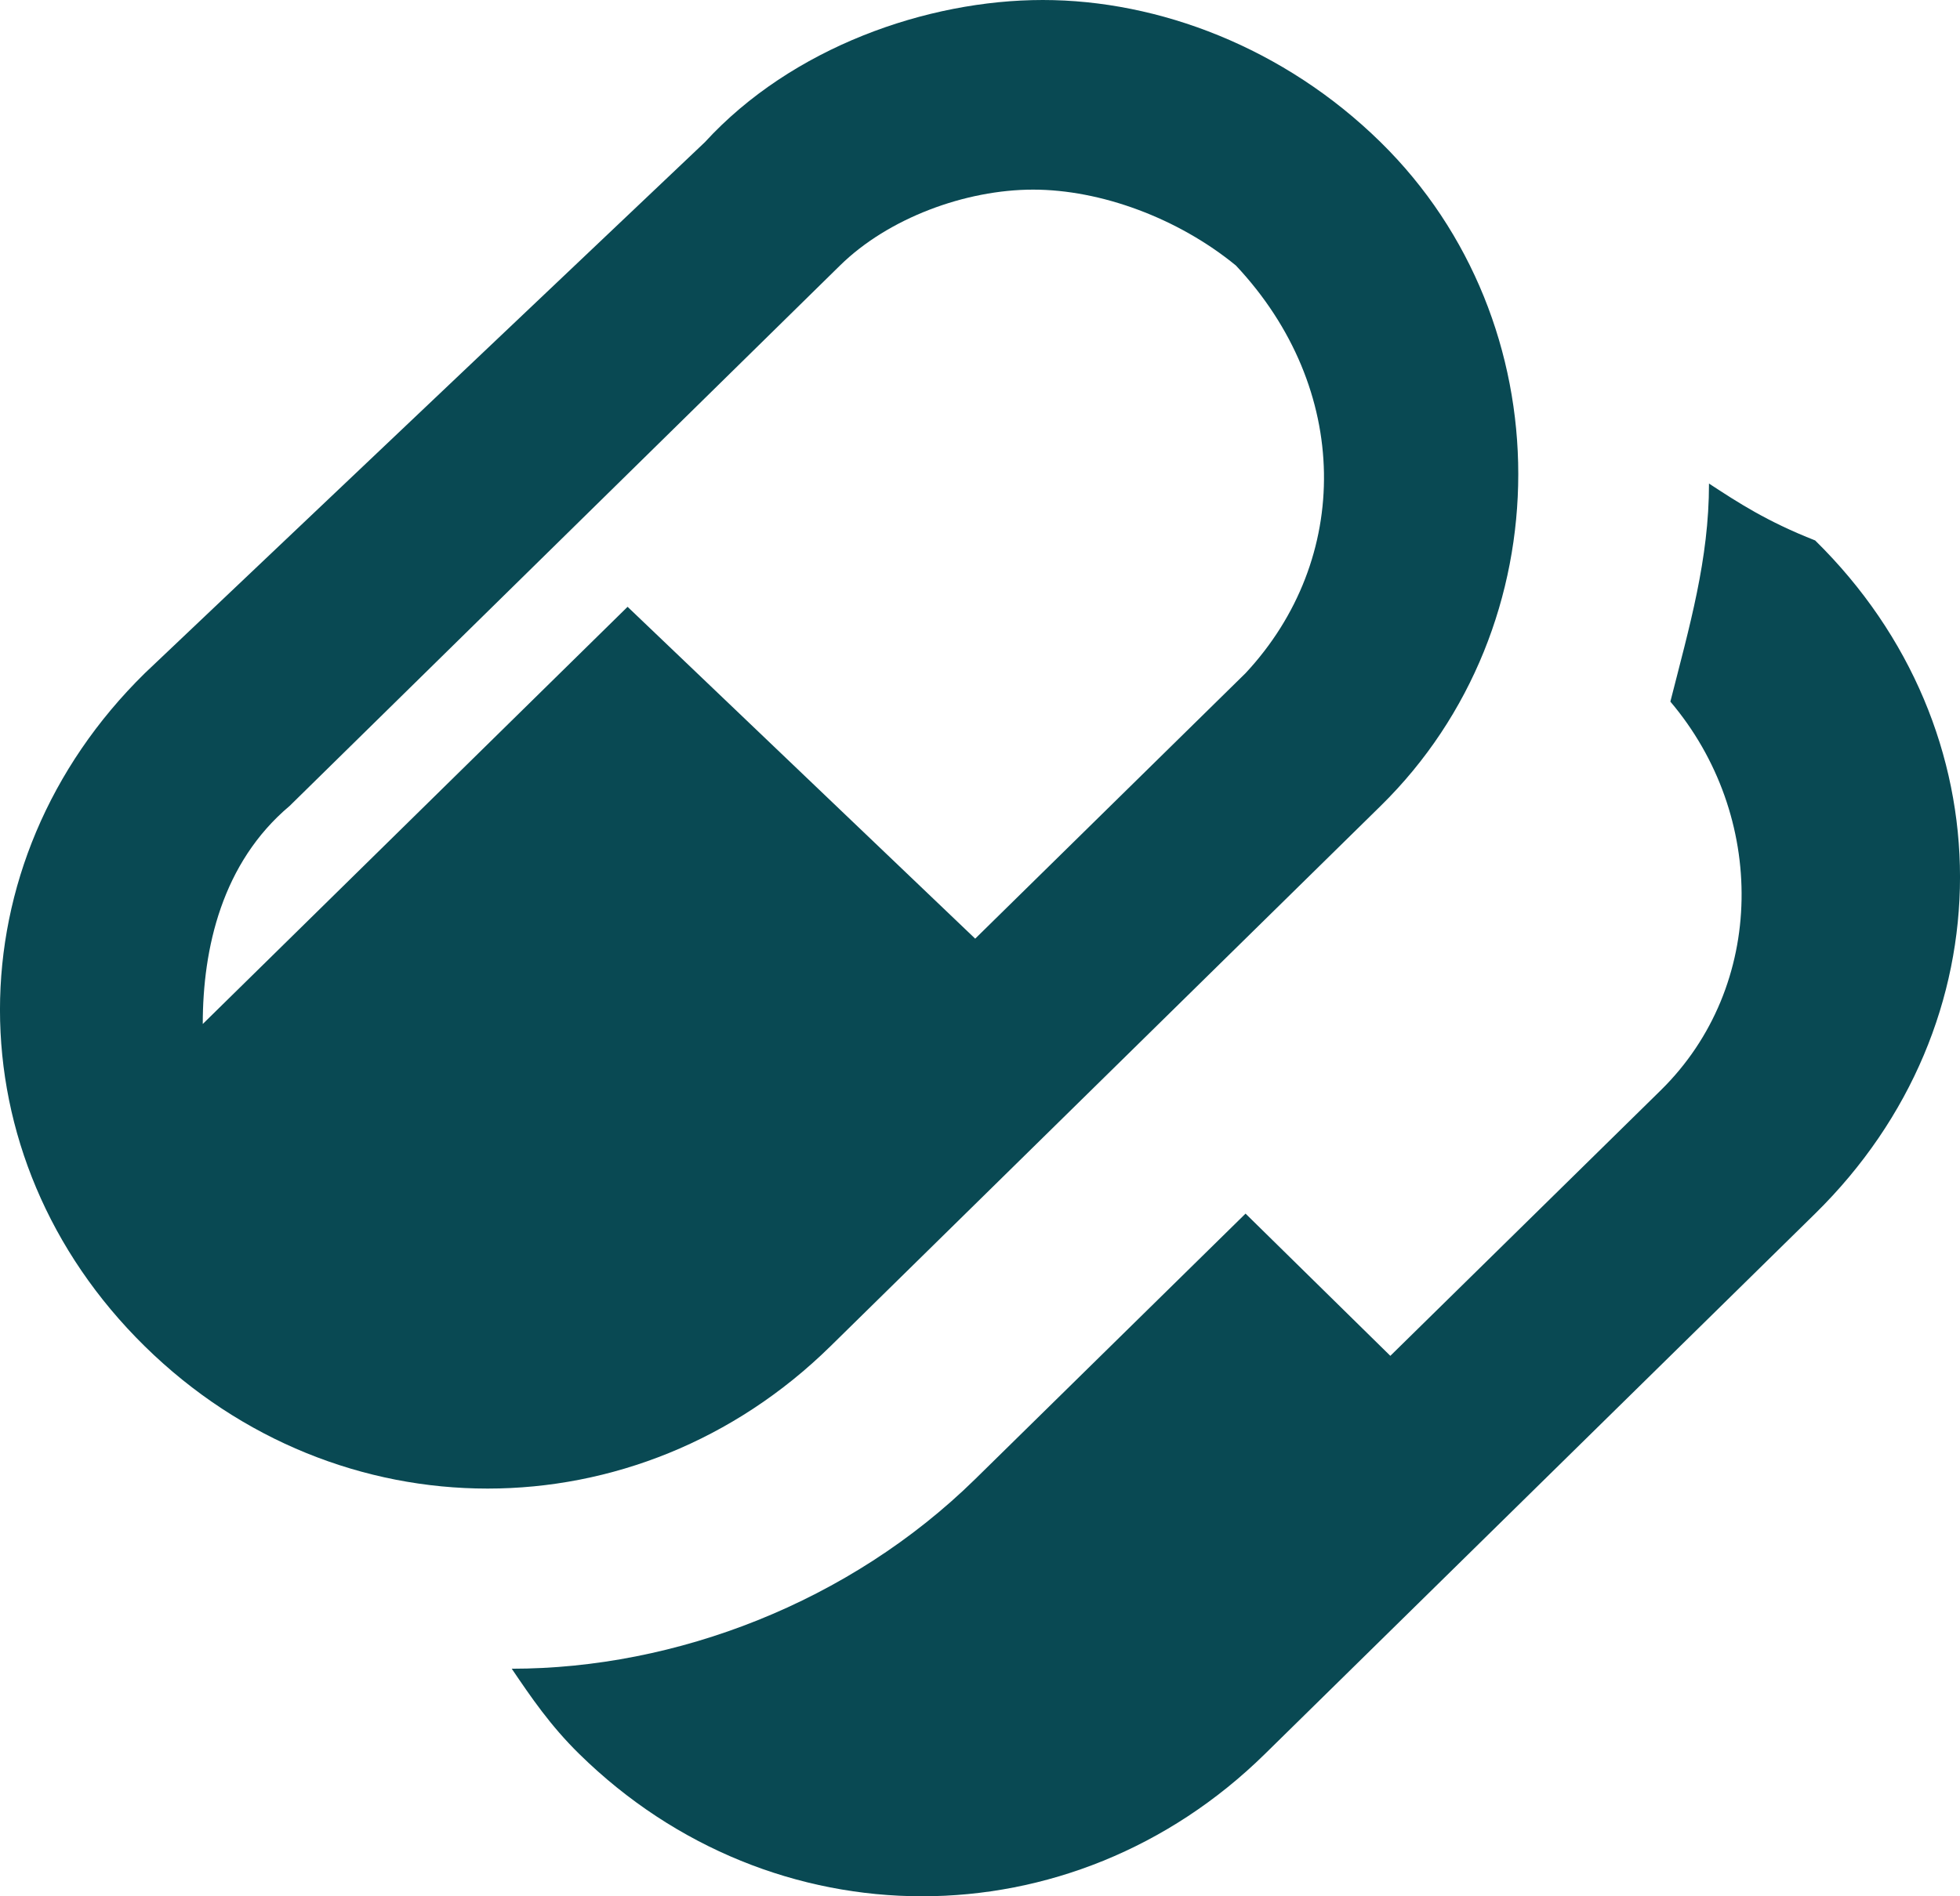 <svg width="31" height="30" viewBox="0 0 31 30" fill="none" xmlns="http://www.w3.org/2000/svg">
<path id="Vector" d="M21.837 2.25C20.31 0.75 18.325 0 16.493 0C14.66 0 12.522 0.75 11.148 2.25L2.291 10.65C-0.764 13.65 -0.764 18.3 2.291 21.3C5.345 24.3 10.079 24.3 13.133 21.3L21.837 12.75C24.739 9.9 24.739 5.1 21.837 2.25ZM19.7 10.65L15.424 14.85L9.926 9.6L3.207 16.2C3.207 15 3.512 13.65 4.581 12.75L13.286 4.2C14.049 3.45 15.271 3 16.34 3C17.409 3 18.631 3.45 19.547 4.2C21.379 6.15 21.379 8.85 19.7 10.65ZM27.03 7.65C27.03 8.85 26.724 9.9 26.419 11.1C27.946 12.9 27.946 15.6 26.266 17.25L21.99 21.45L19.7 19.2L15.424 23.4C13.438 25.35 10.69 26.4 8.094 26.4C8.399 26.85 8.704 27.3 9.163 27.75C12.217 30.75 16.951 30.75 20.005 27.75L28.709 19.2C31.764 16.2 31.764 11.55 28.709 8.55C27.946 8.25 27.488 7.95 27.03 7.65Z" fill="#094953"/>
</svg>
